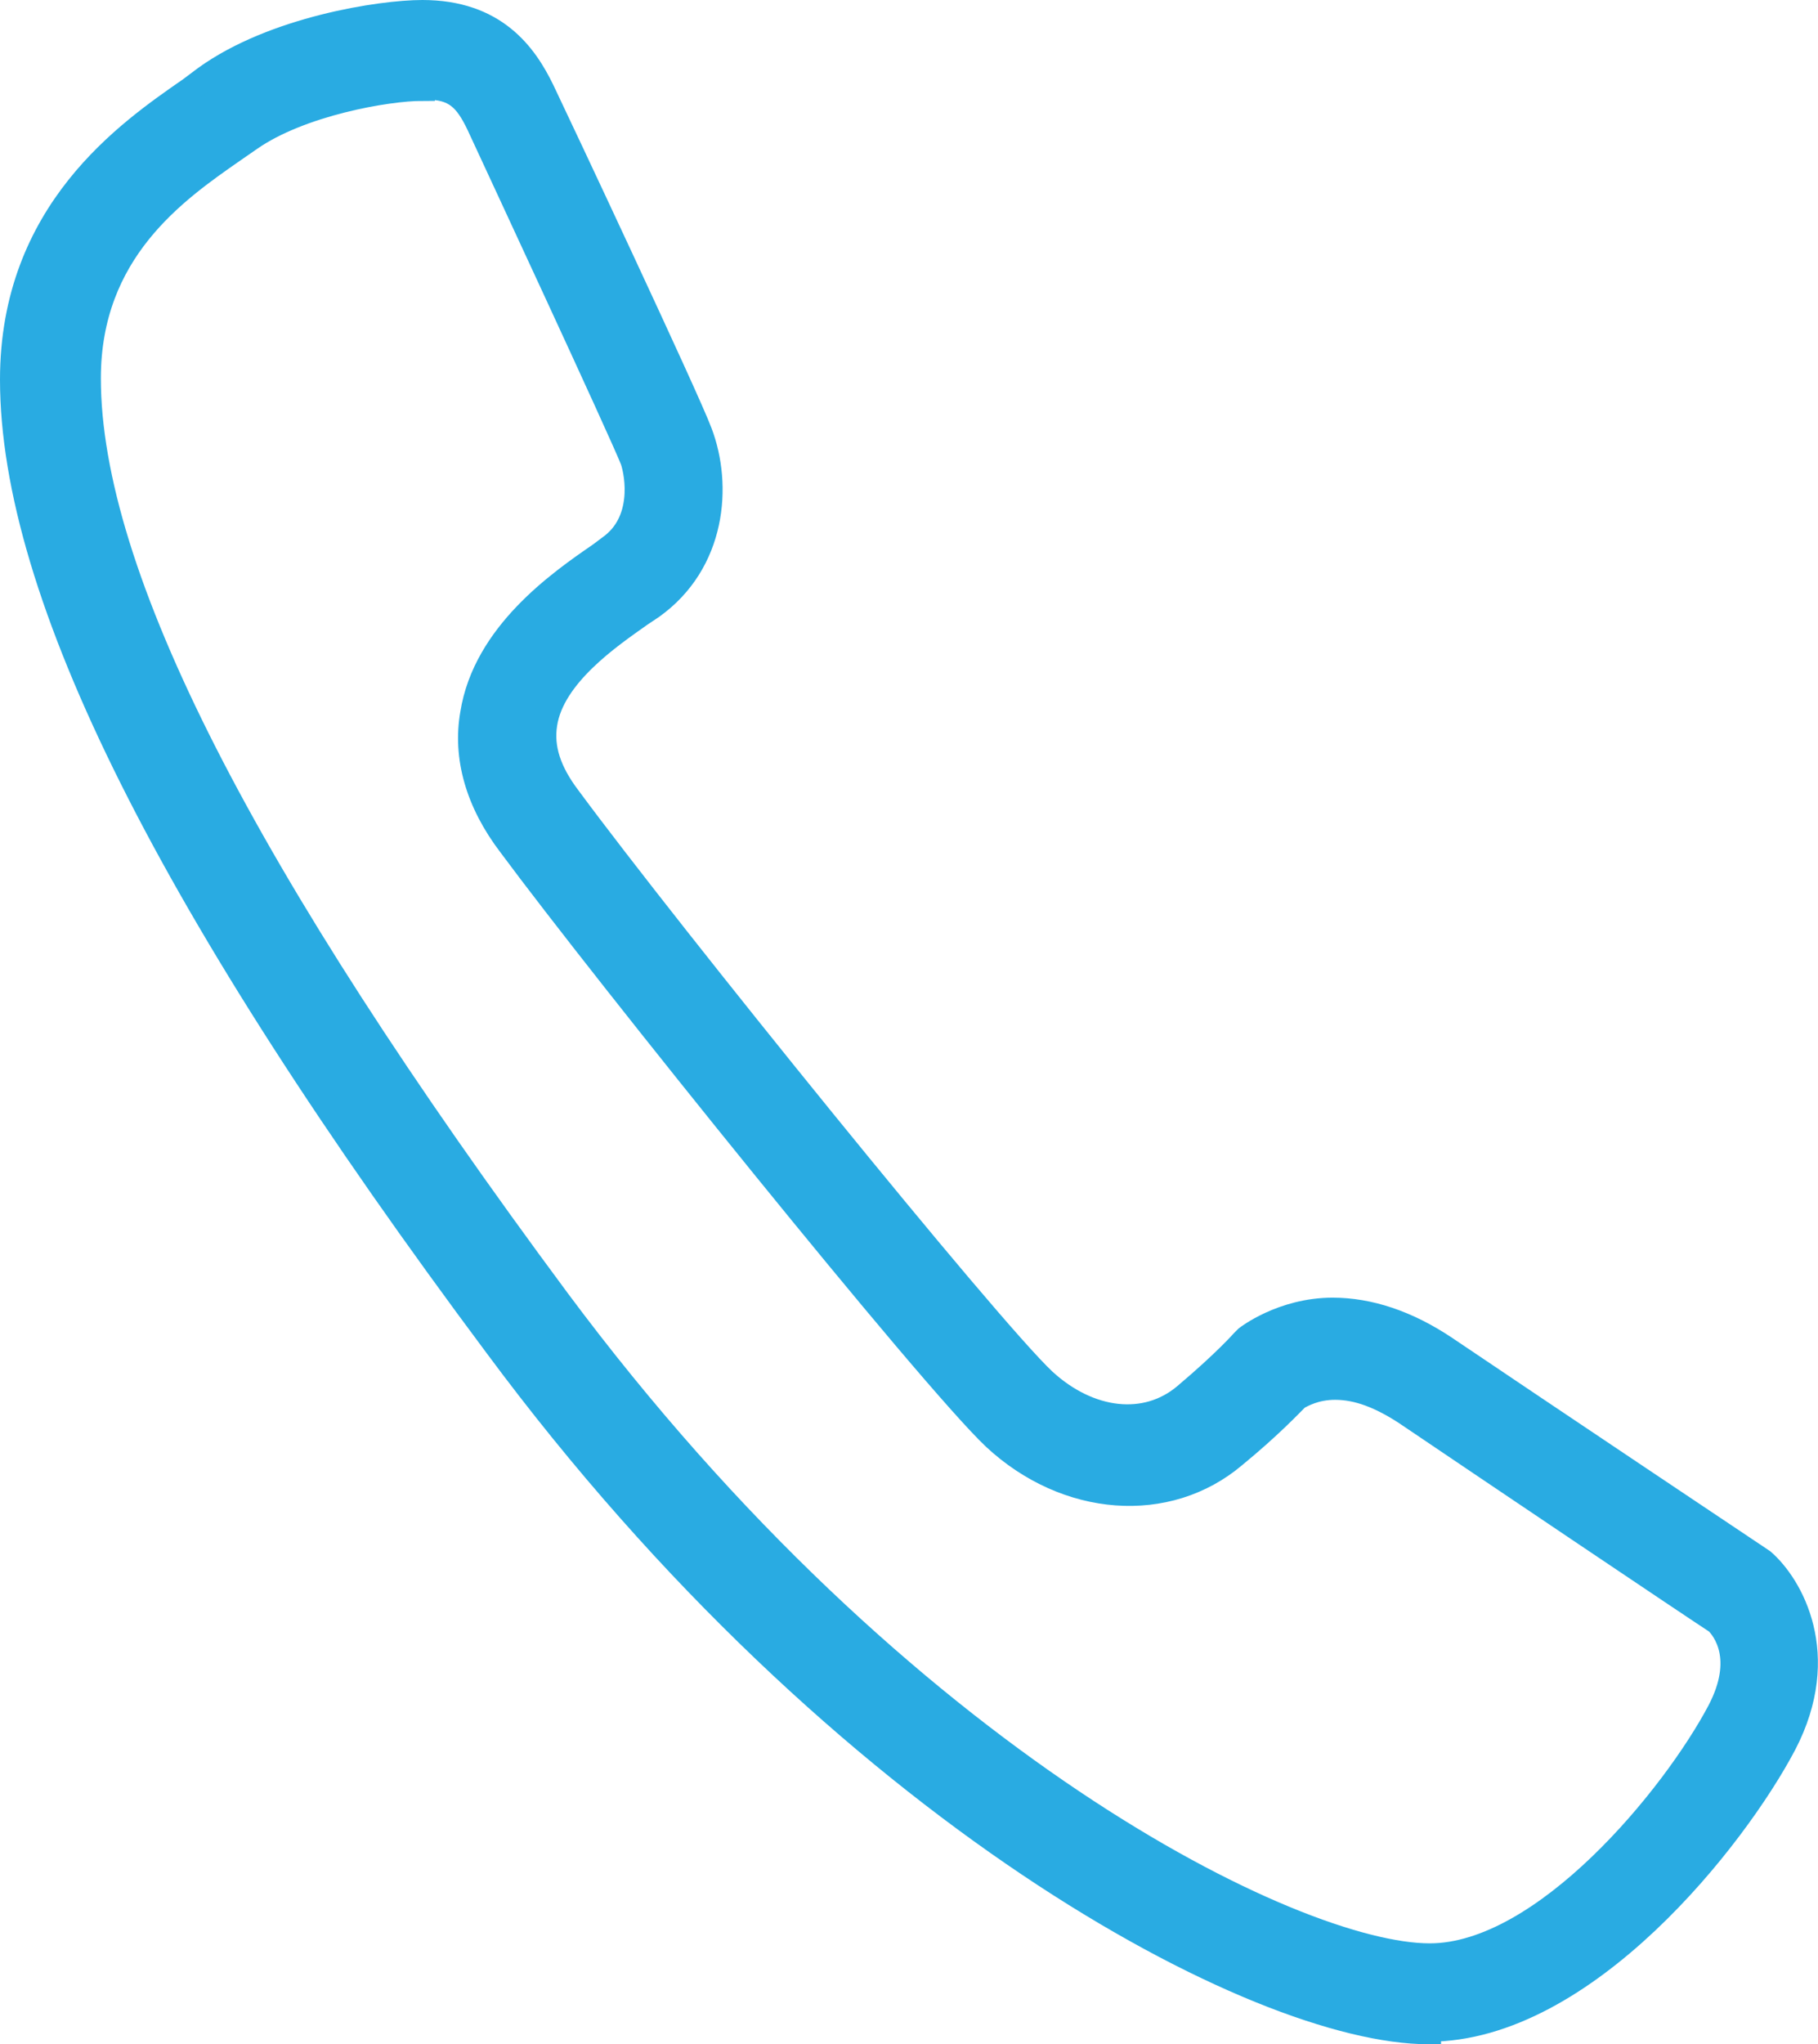 <?xml version="1.0" encoding="UTF-8"?><svg id="Layer_2" xmlns="http://www.w3.org/2000/svg" viewBox="0 0 14.42 16.21"><defs><style>.cls-1{fill:#29abe2;stroke:#29abe2;stroke-miterlimit:10;stroke-width:.2px;}</style></defs><g id="Layer_2-2"><g id="Layer_1-2"><path class="cls-1" d="M11.33,16.11c-1.35,0-4.64-1.73-7.39-5.44C1.35,7.2,.1,4.7,.1,3.01,.1,1.68,1.02,1.05,1.51,.71l.12-.09C2.17,.23,3.02,.1,3.35,.1c.57,0,.81,.33,.95,.62,.12,.25,1.15,2.44,1.25,2.71,.16,.42,.11,1.03-.38,1.38l-.09,.06c-.24,.17-.7,.48-.76,.87-.03,.19,.03,.38,.19,.59,.79,1.07,3.32,4.2,3.77,4.62,.36,.33,.81,.38,1.12,.12,.32-.27,.46-.43,.46-.43l.03-.03s.28-.22,.68-.22c.29,0,.59,.1,.89,.3,.77,.52,2.49,1.67,2.49,1.67l.03,.02c.22,.19,.54,.74,.17,1.45-.39,.74-1.58,2.26-2.82,2.26h0v.02ZM3.35,.7c-.28,0-.97,.12-1.37,.4l-.13,.09c-.46,.32-1.15,.8-1.15,1.81,0,1.55,1.22,3.94,3.72,7.31,2.73,3.67,5.85,5.2,6.92,5.2,.91,0,1.94-1.26,2.3-1.94,.22-.42,.04-.65-.02-.71-.2-.13-1.76-1.18-2.47-1.66-.2-.13-.38-.2-.56-.2-.16,0-.26,.06-.3,.08-.06,.06-.22,.23-.5,.46-.53,.45-1.33,.39-1.9-.14-.51-.48-3.1-3.7-3.84-4.7-.26-.34-.36-.7-.3-1.04,.1-.63,.69-1.04,1.01-1.26l.08-.06c.28-.2,.22-.57,.18-.69-.09-.23-1.1-2.4-1.22-2.66-.1-.21-.19-.3-.42-.3h-.03Z"/></g></g></svg>